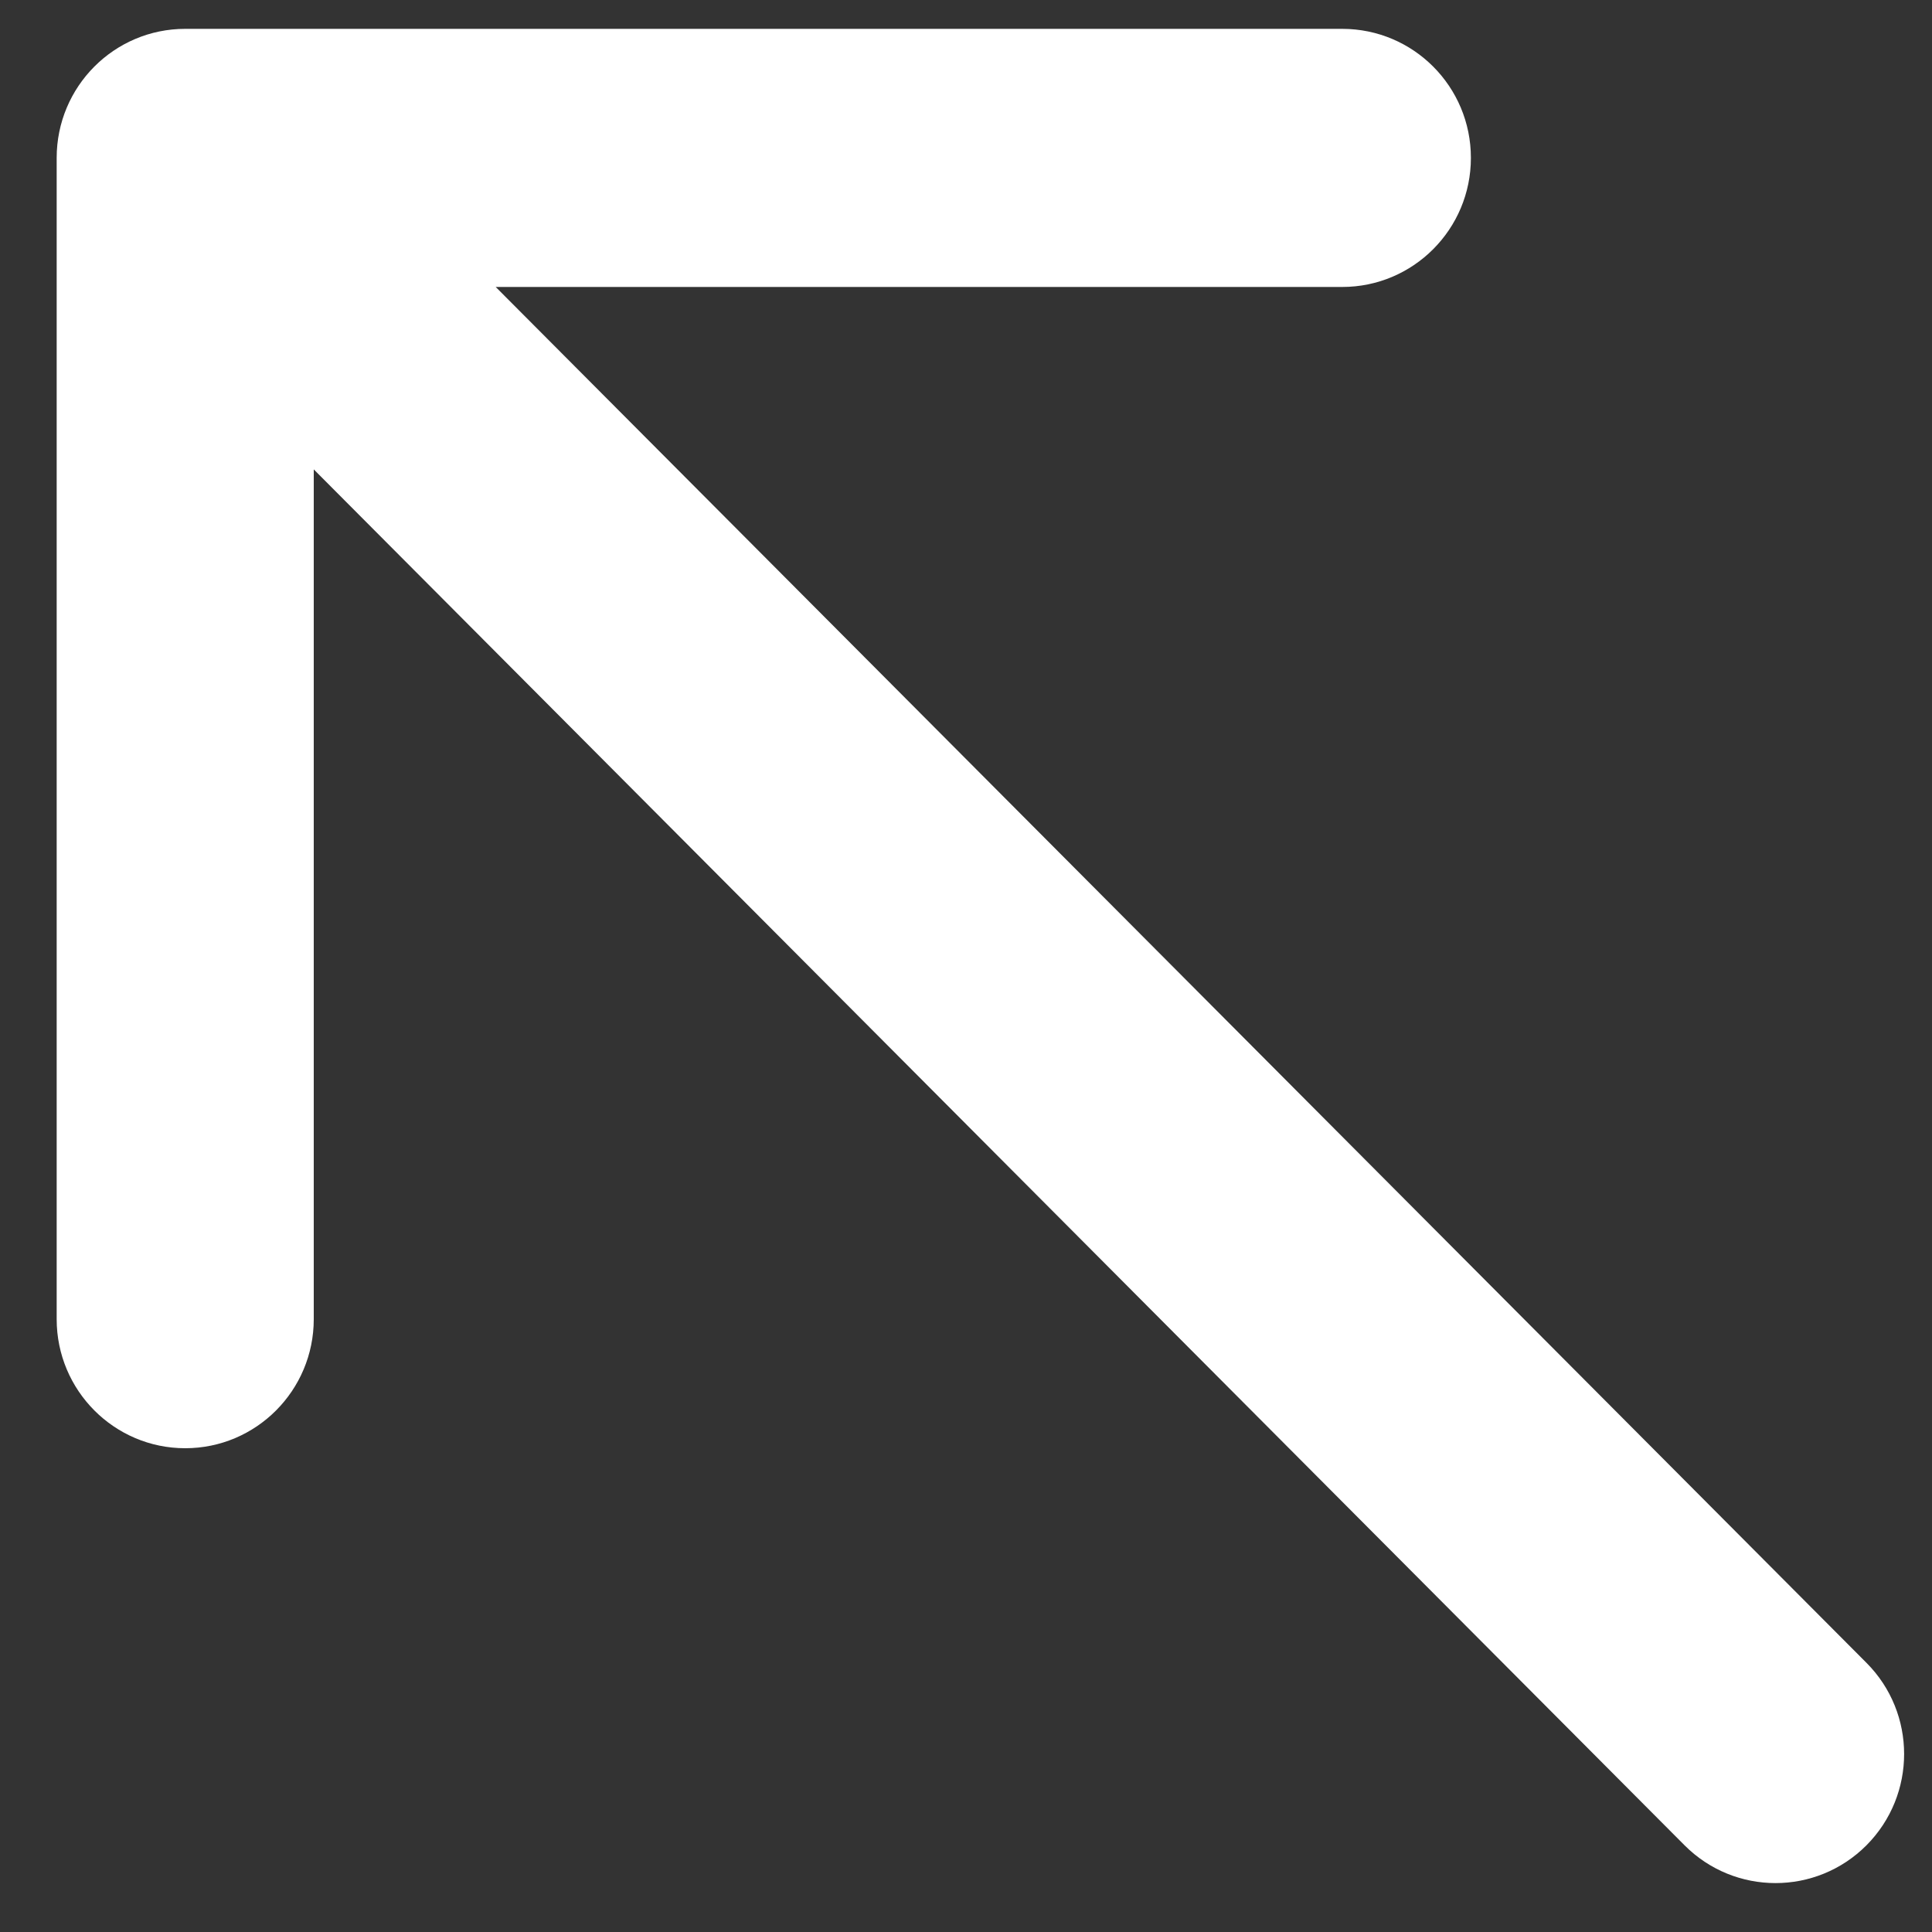 <svg width="15" height="15" viewBox="0 0 15 15" fill="none" xmlns="http://www.w3.org/2000/svg">
<rect x="0" y="0" width="15" height="15" fill="#333333" stroke="none"/>
<path d="M13.079 14.327C13.469 14.718 14.101 14.718 14.491 14.327C14.881 13.935 14.881 13.301 14.491 12.91L13.079 14.327ZM1.438 0.224C0.887 0.224 0.44 0.672 0.44 1.226L0.44 10.242C0.44 10.795 0.887 11.244 1.438 11.244C1.989 11.244 2.436 10.795 2.436 10.242L2.436 2.228L10.421 2.228C10.973 2.228 11.42 1.779 11.42 1.226C11.42 0.672 10.973 0.224 10.421 0.224L1.438 0.224ZM14.491 12.91L2.144 0.517L0.732 1.934L13.079 14.327L14.491 12.91Z" fill="white"/>
</svg>

